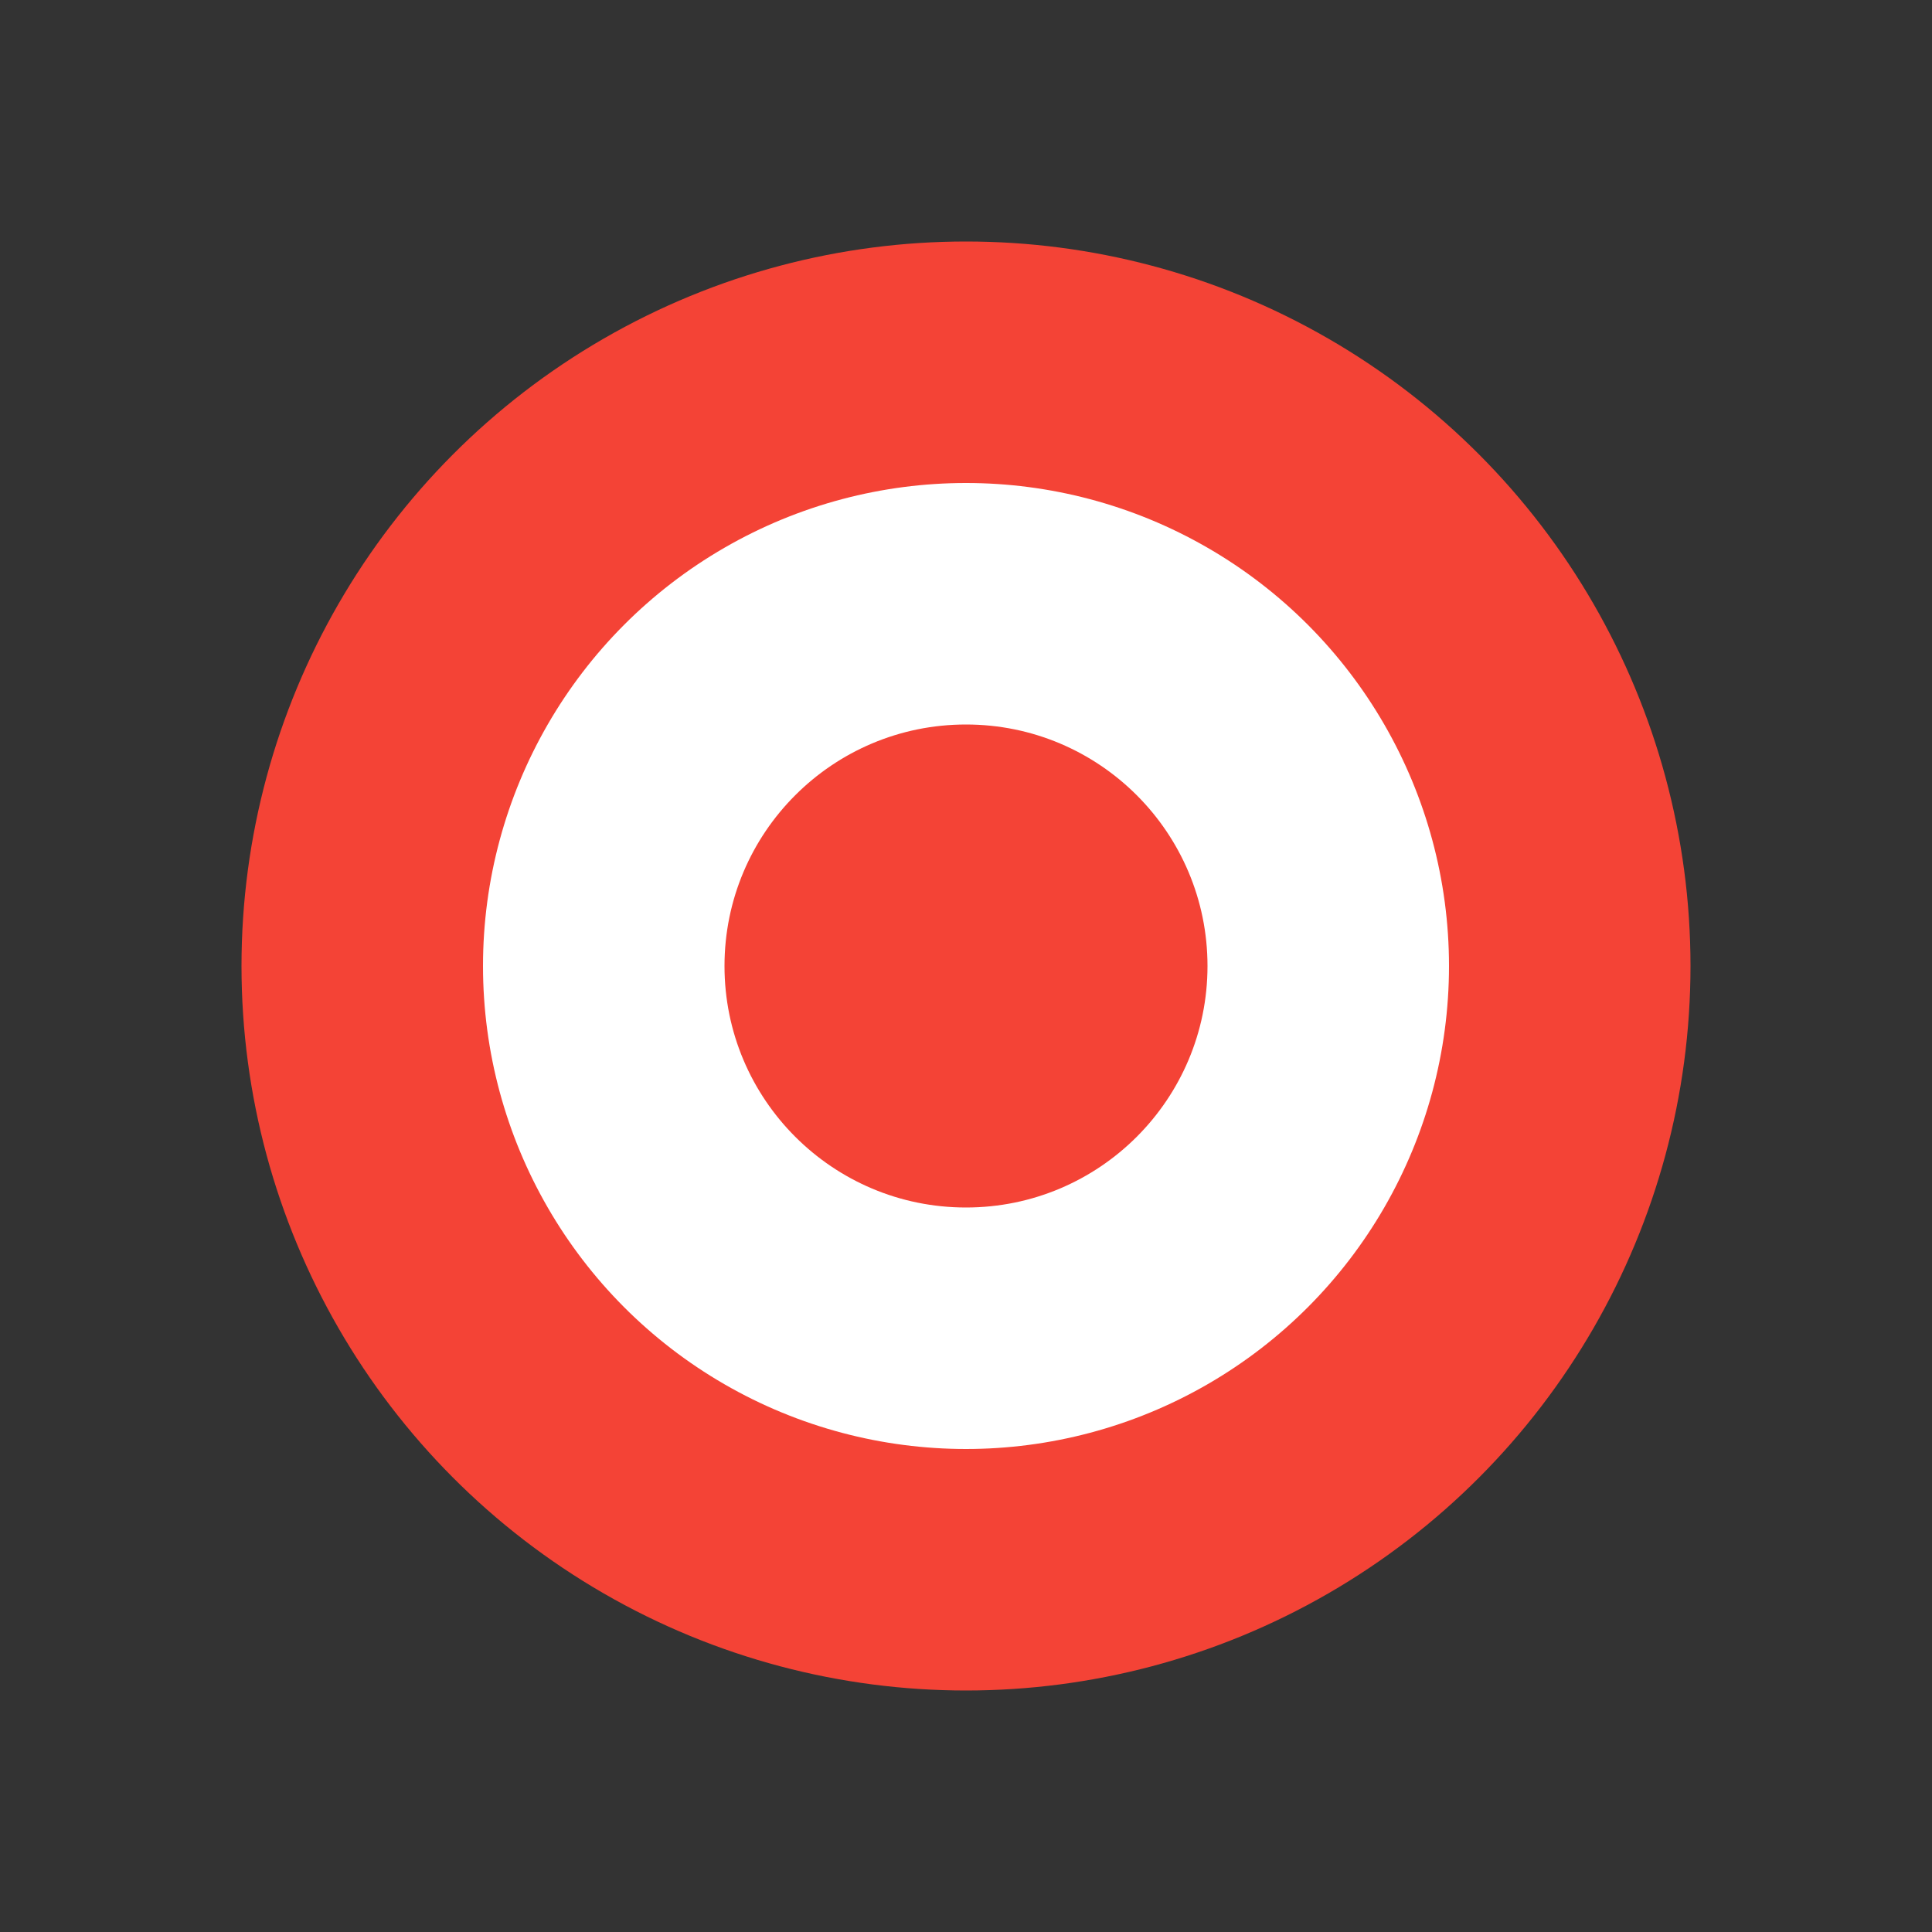 <svg xmlns="http://www.w3.org/2000/svg" width="32" height="32" viewBox="0 0 32 32">
  <rect x="0" y="0" width="32" height="32" fill="#333333" stroke="none"/>
  <circle fill="#F44336" cx="16" cy="16" r="12" />
  <circle fill="white" cx="16" cy="16" r="8" />
  <circle fill="#F44336" cx="16" cy="16" r="4" />
</svg>